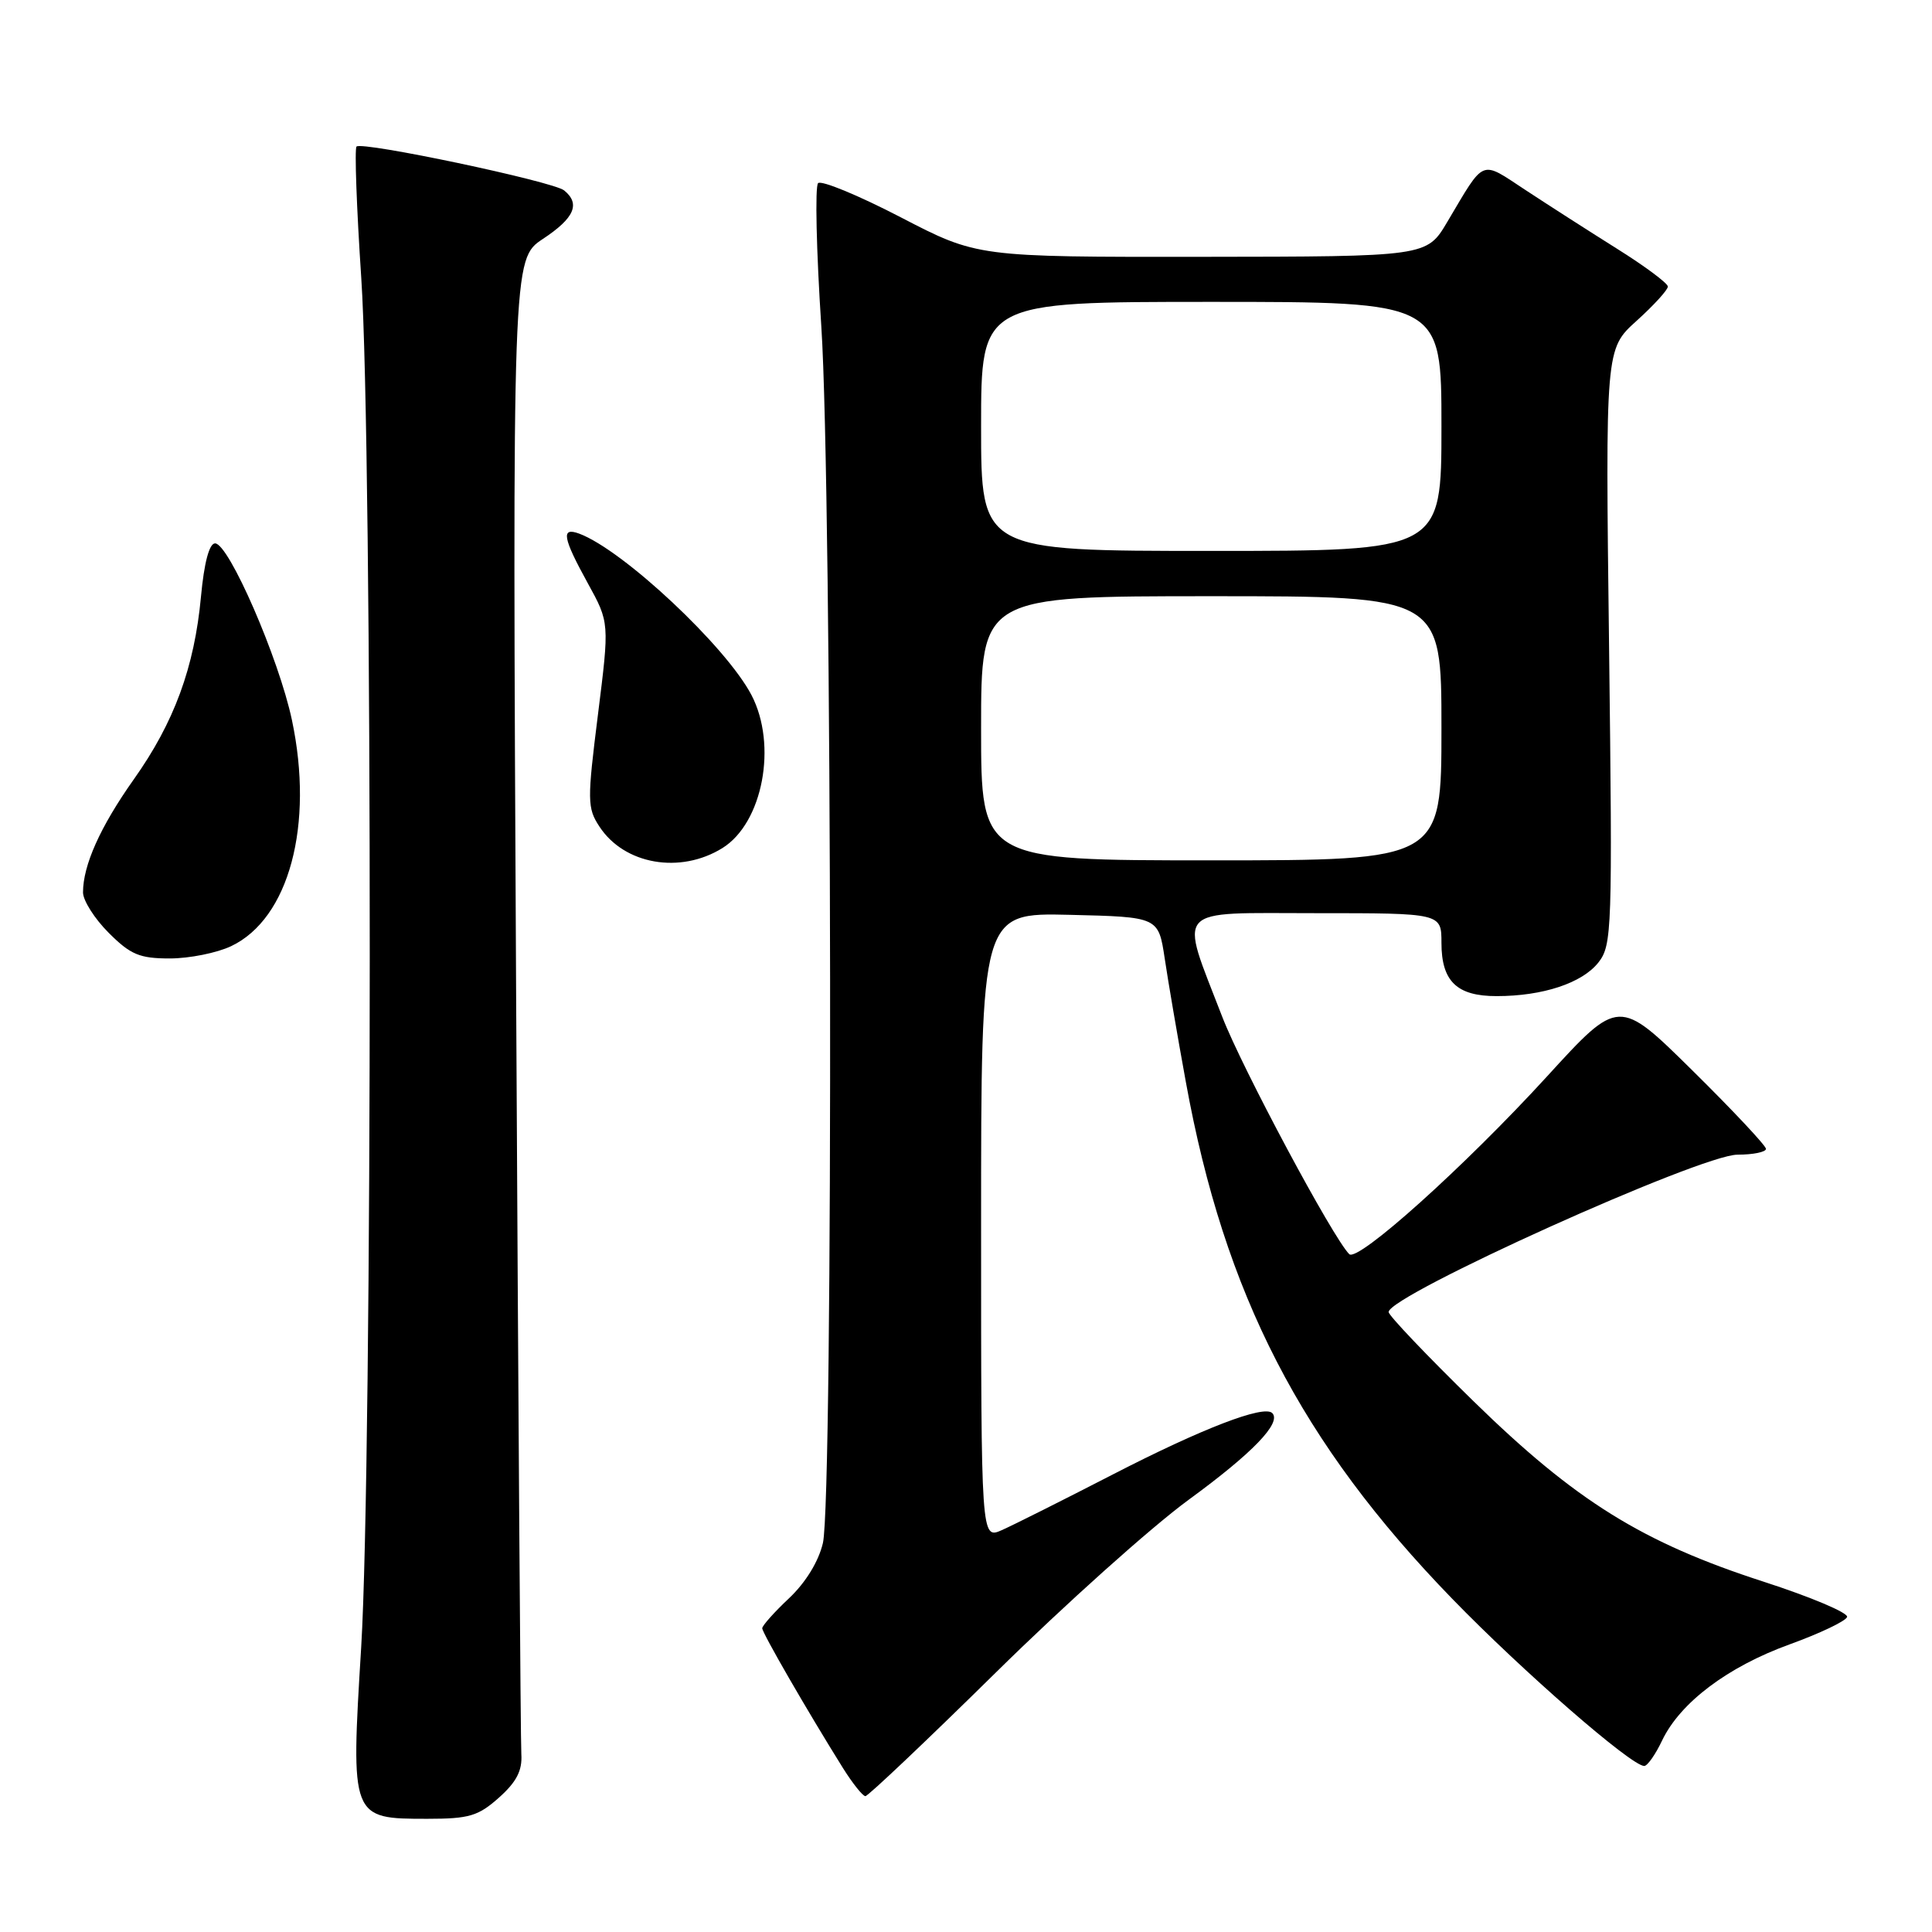 <?xml version="1.0" encoding="UTF-8" standalone="no"?>
<!DOCTYPE svg PUBLIC "-//W3C//DTD SVG 1.1//EN" "http://www.w3.org/Graphics/SVG/1.1/DTD/svg11.dtd" >
<svg xmlns="http://www.w3.org/2000/svg" xmlns:xlink="http://www.w3.org/1999/xlink" version="1.1" viewBox="0 0 256 256">
 <g >
 <path fill="currentColor"
d=" M 66.12 238.19 C 68.45 236.11 69.22 234.60 69.08 232.44 C 68.98 230.82 68.67 185.59 68.39 131.92 C 67.89 34.34 67.89 34.34 71.95 31.65 C 76.11 28.90 76.94 27.01 74.75 25.23 C 73.28 24.04 47.97 18.70 47.24 19.42 C 46.97 19.70 47.25 27.53 47.87 36.84 C 49.38 59.41 49.36 193.53 47.86 218.25 C 46.47 240.99 46.47 241.00 56.64 241.00 C 62.17 241.00 63.37 240.64 66.12 238.19 Z  M 131.91 221.66 C 141.03 212.67 152.55 202.35 157.50 198.73 C 165.99 192.53 169.85 188.52 168.58 187.24 C 167.47 186.13 159.29 189.28 147.50 195.35 C 140.90 198.75 134.26 202.08 132.75 202.75 C 130.00 203.96 130.00 203.96 130.00 162.45 C 130.00 120.94 130.00 120.94 141.75 121.22 C 153.50 121.50 153.50 121.50 154.33 127.00 C 154.78 130.03 156.04 137.39 157.13 143.36 C 162.25 171.54 172.39 191.20 192.44 211.86 C 201.82 221.52 216.16 234.00 217.87 234.00 C 218.29 234.00 219.36 232.48 220.24 230.62 C 222.64 225.60 228.93 220.86 237.13 217.89 C 241.14 216.44 244.57 214.80 244.75 214.26 C 244.93 213.71 239.95 211.61 233.68 209.58 C 217.61 204.38 208.79 198.90 195.25 185.67 C 189.06 179.62 184.00 174.31 184.00 173.85 C 184.00 171.65 225.34 153.00 230.23 153.00 C 232.30 153.00 234.00 152.65 234.00 152.23 C 234.00 151.81 229.61 147.13 224.25 141.84 C 214.50 132.22 214.50 132.22 205.00 142.62 C 194.09 154.55 179.90 167.30 178.78 166.18 C 176.59 163.99 164.58 141.53 161.95 134.72 C 156.24 119.90 155.24 121.00 174.38 121.00 C 191.00 121.00 191.00 121.00 191.00 124.93 C 191.00 130.03 193.04 132.00 198.32 131.99 C 204.44 131.99 209.65 130.26 211.80 127.53 C 213.60 125.23 213.67 123.26 213.21 85.68 C 212.72 46.24 212.72 46.24 216.86 42.51 C 219.14 40.45 221.00 38.41 221.00 37.97 C 221.00 37.54 217.96 35.27 214.25 32.95 C 210.54 30.62 205.08 27.12 202.12 25.17 C 196.09 21.21 196.82 20.91 191.77 29.41 C 189.05 34.00 189.05 34.00 159.27 34.03 C 129.50 34.06 129.50 34.06 119.33 28.78 C 113.74 25.88 108.82 23.85 108.40 24.27 C 107.98 24.69 108.17 33.24 108.83 43.27 C 110.26 64.93 110.43 198.44 109.04 204.46 C 108.47 206.90 106.76 209.69 104.56 211.77 C 102.60 213.61 101.00 215.41 101.00 215.75 C 101.00 216.37 106.99 226.74 111.68 234.25 C 112.97 236.31 114.32 238.00 114.67 238.00 C 115.02 238.00 122.78 230.65 131.91 221.66 Z  M 30.63 125.37 C 38.30 121.73 41.63 109.31 38.68 95.40 C 36.95 87.25 30.32 72.00 28.50 72.00 C 27.73 72.00 27.05 74.54 26.63 79.06 C 25.76 88.43 23.08 95.73 17.72 103.28 C 13.29 109.54 11.00 114.64 11.00 118.25 C 11.00 119.32 12.53 121.73 14.40 123.60 C 17.30 126.50 18.49 127.00 22.50 127.00 C 25.08 127.00 28.74 126.27 30.63 125.37 Z  M 95.73 112.37 C 101.08 109.04 103.03 98.71 99.57 92.09 C 96.19 85.64 82.57 72.88 76.75 70.71 C 74.31 69.81 74.55 71.22 77.88 77.27 C 80.76 82.50 80.76 82.50 79.23 94.70 C 77.80 106.09 77.81 107.07 79.43 109.53 C 82.72 114.56 90.13 115.85 95.73 112.37 Z  M 130.00 96.50 C 130.00 79.00 130.00 79.00 160.50 79.00 C 191.00 79.00 191.00 79.00 191.00 96.50 C 191.00 114.00 191.00 114.00 160.50 114.00 C 130.00 114.00 130.00 114.00 130.00 96.50 Z  M 130.00 56.50 C 130.00 40.00 130.00 40.00 160.50 40.00 C 191.00 40.00 191.00 40.00 191.00 56.50 C 191.00 73.00 191.00 73.00 160.50 73.00 C 130.00 73.00 130.00 73.00 130.00 56.50 Z "/>
</g>
</svg>